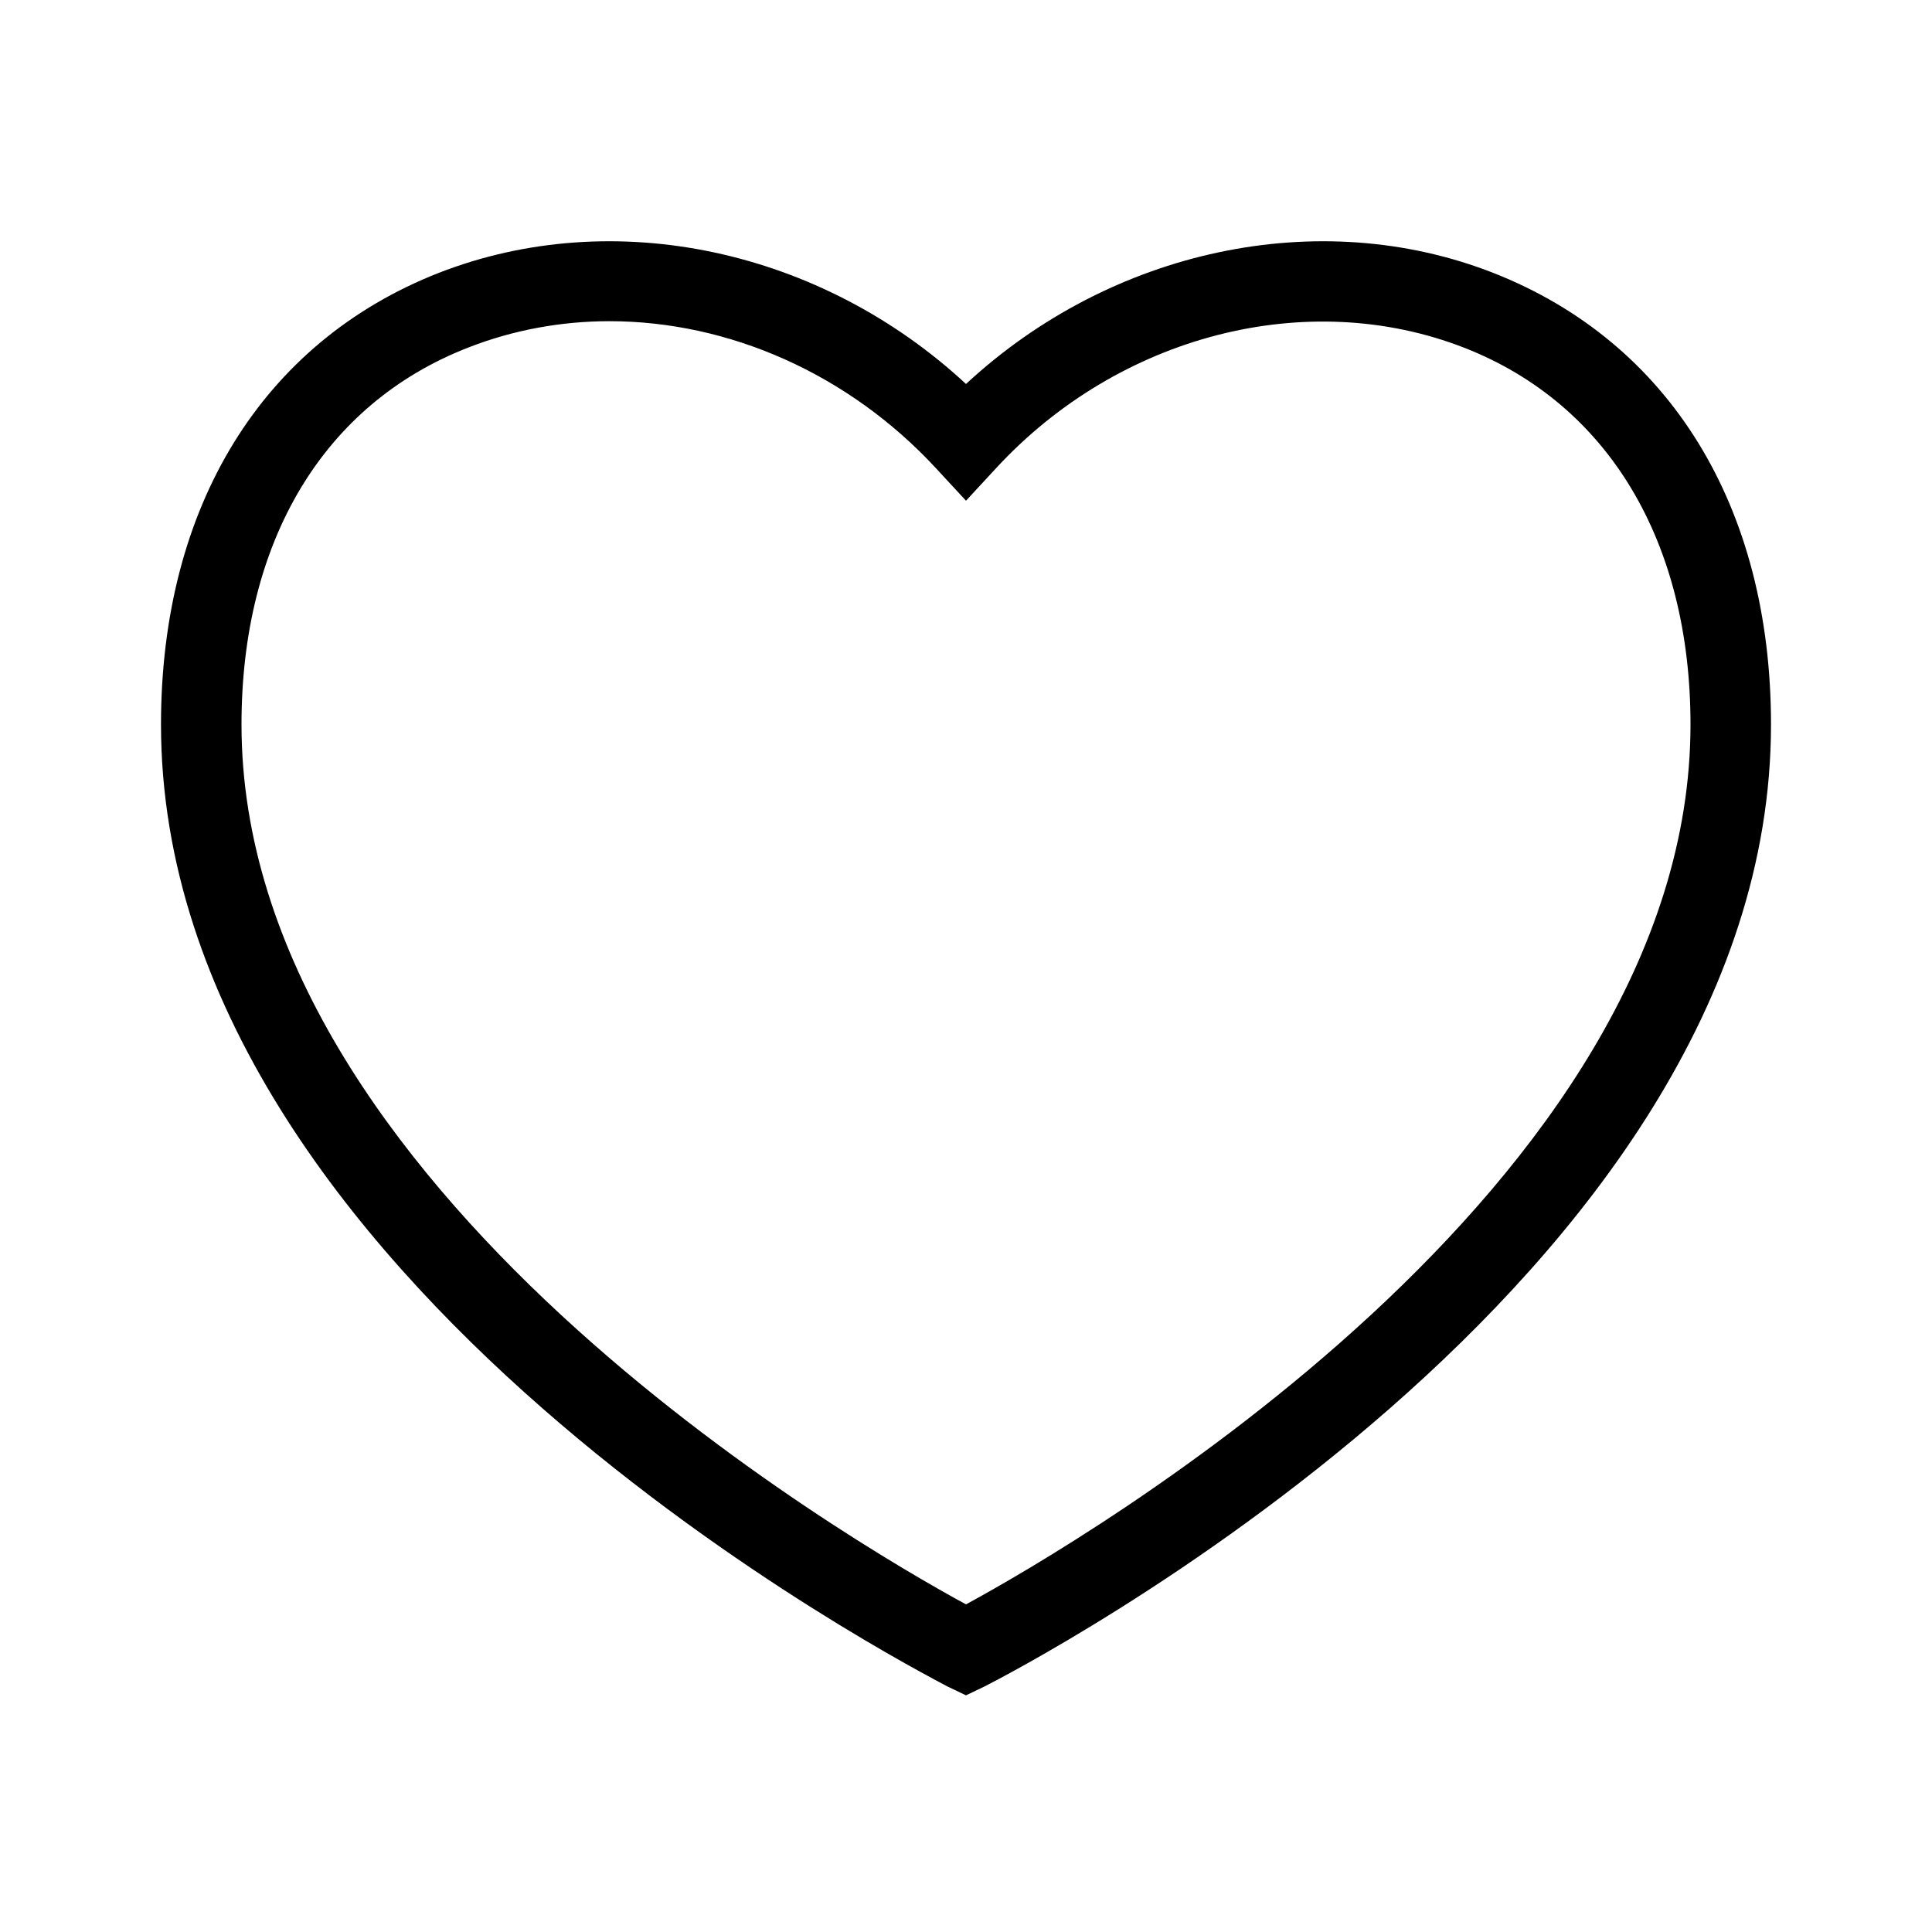 <svg class="svg-icon" style="width:1em;height:1em;vertical-align:middle;fill:currentColor;overflow:hidden" viewBox="0 0 1024 1024" xmlns="http://www.w3.org/2000/svg">
  <path d="m512 898.56-9.813-4.693C485.547 884.907 85.333 679.68 85.333 384c0-115.627 53.76-202.667 147.2-239.36C325.547 108.373 435.2 132.267 512 203.52c76.8-71.253 186.88-95.147 279.467-58.88 93.44 36.693 147.2 123.733 147.2 239.36 0 295.68-400.214 501.333-416.854 509.867L512 898.56zM322.987 170.24c-25.6 0-51.2 4.693-75.094 14.08C171.52 214.187 128 286.72 128 384c0 245.333 323.413 433.493 384 466.347C572.587 817.493 896 629.333 896 384c0-96.853-43.52-169.813-119.893-199.68-83.2-32.427-183.04-6.827-248.32 64L512 265.387l-15.787-17.067c-46.506-50.347-110.08-78.08-173.226-78.08z"/>
</svg>